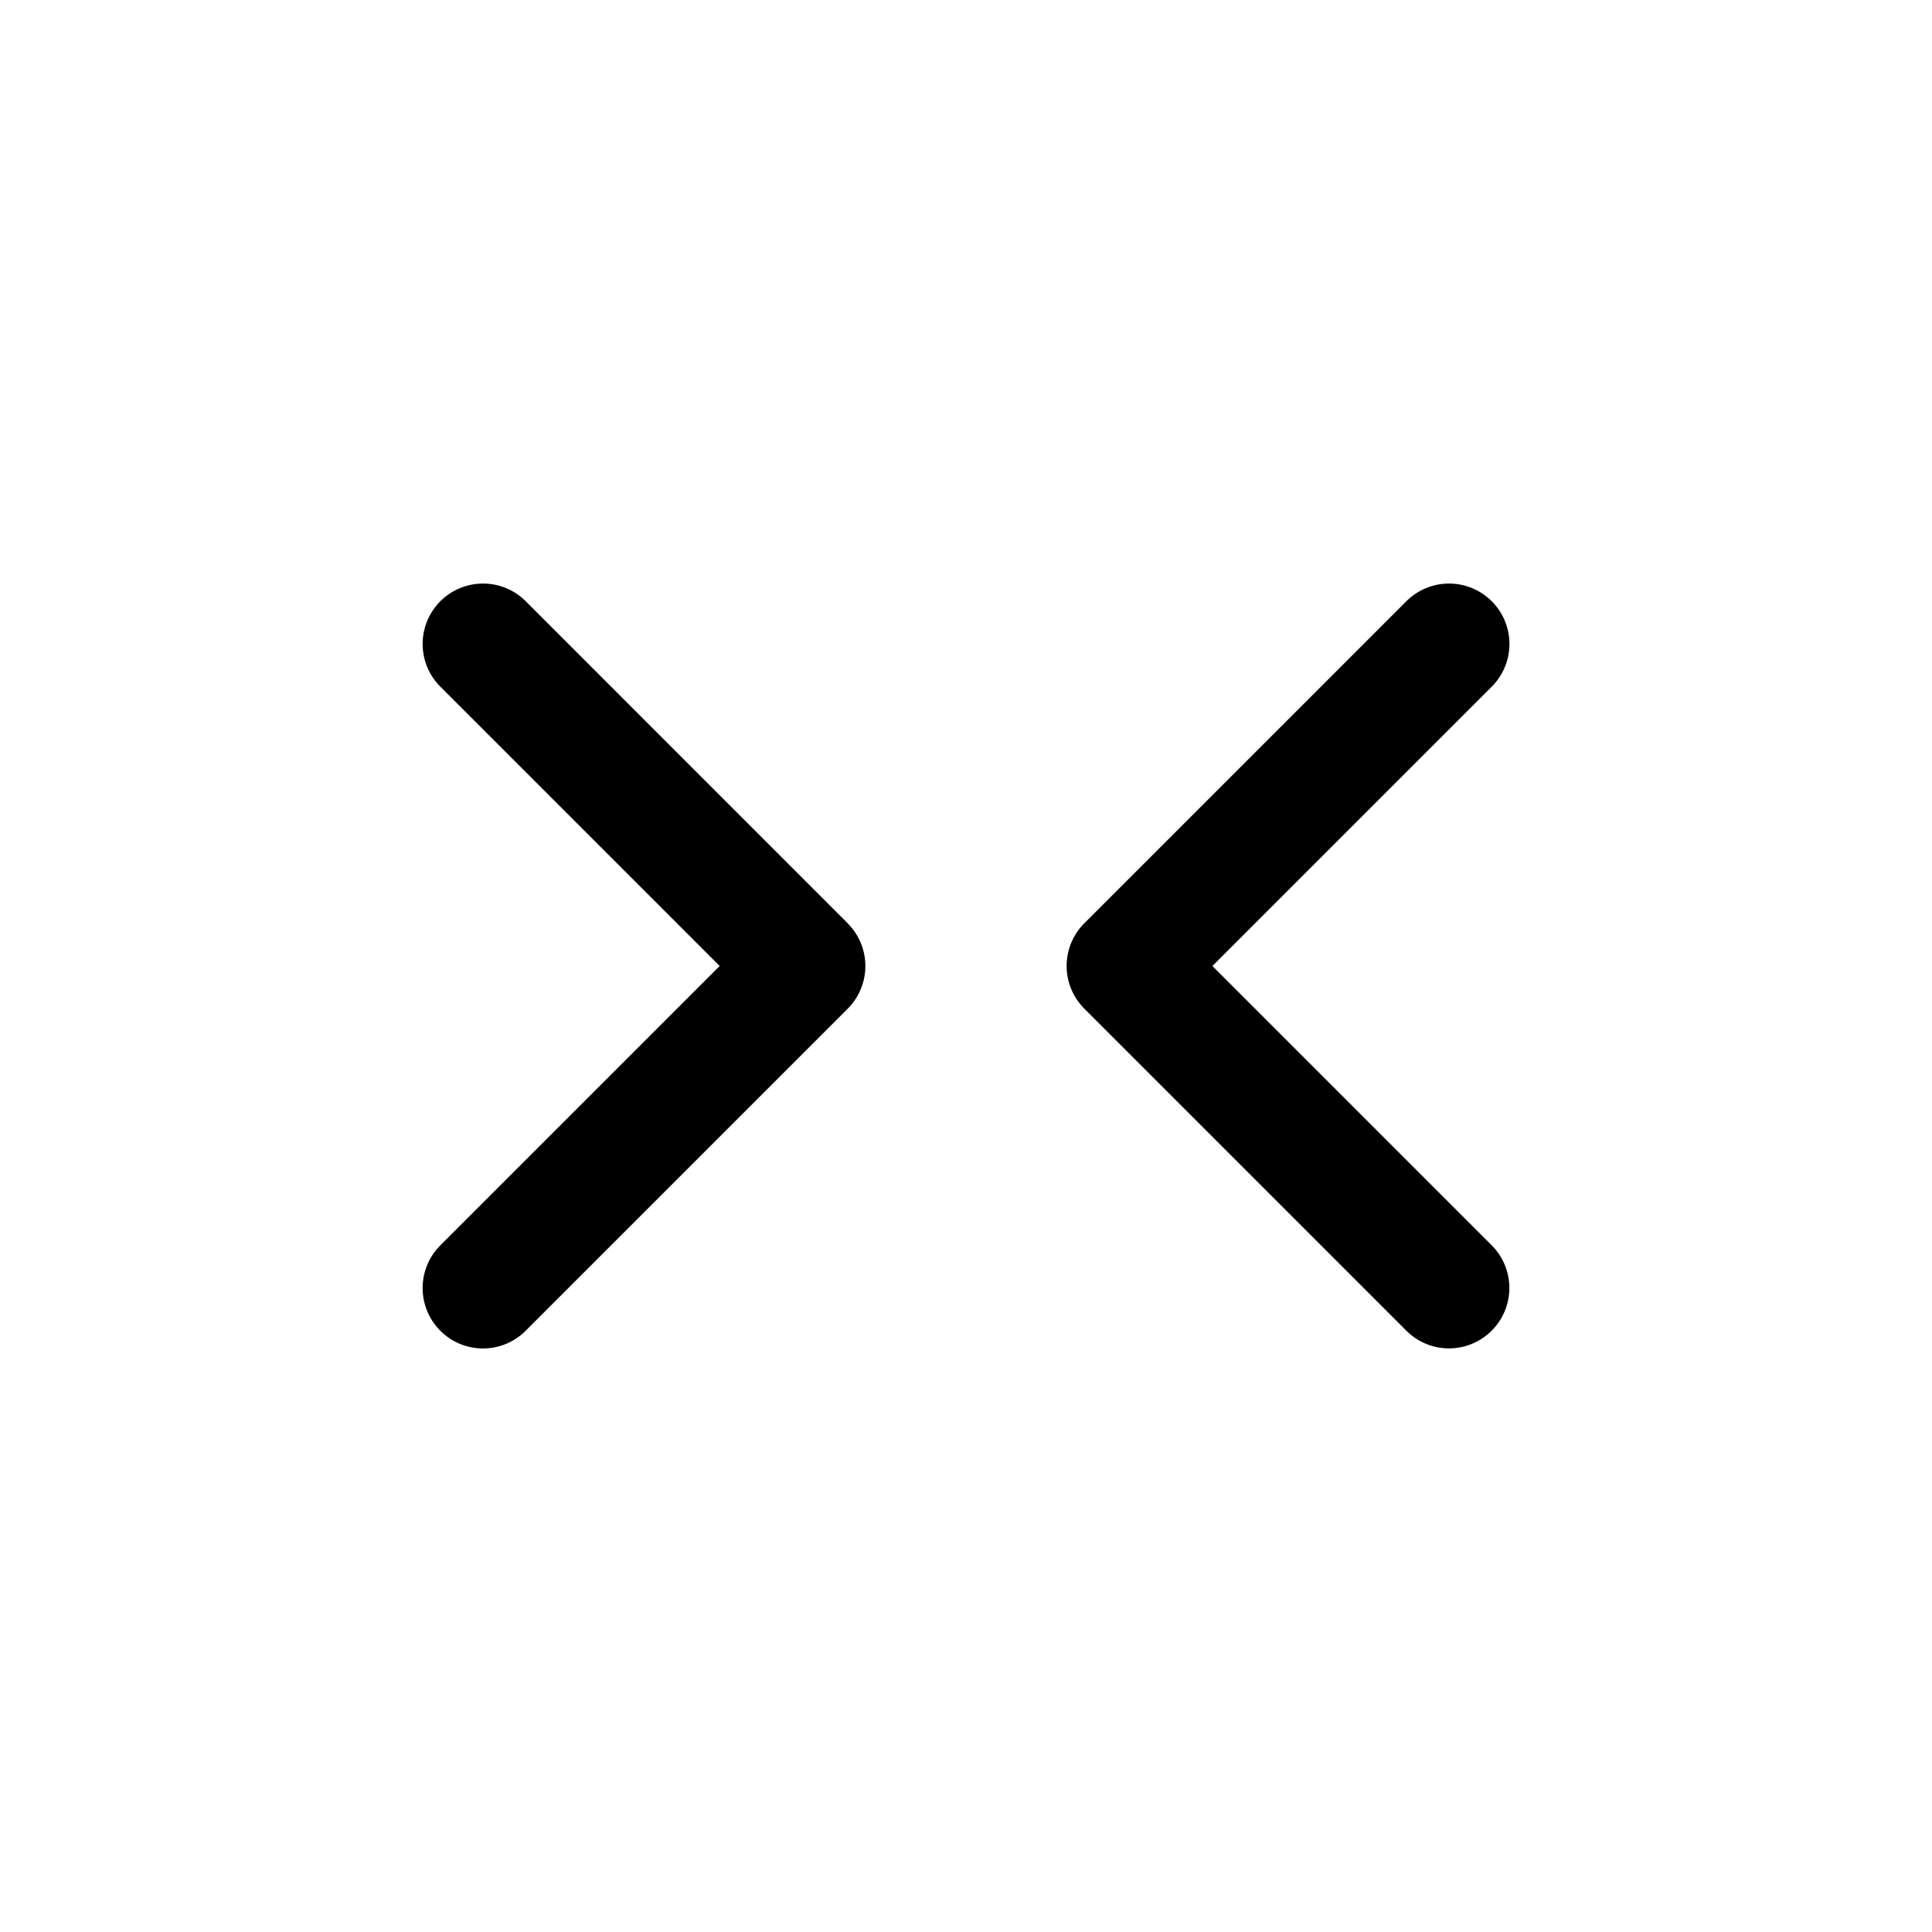 <svg xmlns="http://www.w3.org/2000/svg" width="24" height="24" fill="none"><path fill="currentColor" d="M10.53 11.47a.75.75 0 0 1 0 1.061l-4 4a.748.748 0 0 1-1.06 0 .75.75 0 0 1 0-1.061L8.94 12 5.47 8.53a.75.75 0 1 1 1.061-1.061l4 4.001Zm4.531.53 3.47-3.47a.75.75 0 0 0-1.061-1.061l-4 4a.75.75 0 0 0 0 1.061l4 4a.748.748 0 0 0 1.06 0 .75.75 0 0 0 0-1.061L15.061 12Z"/></svg>